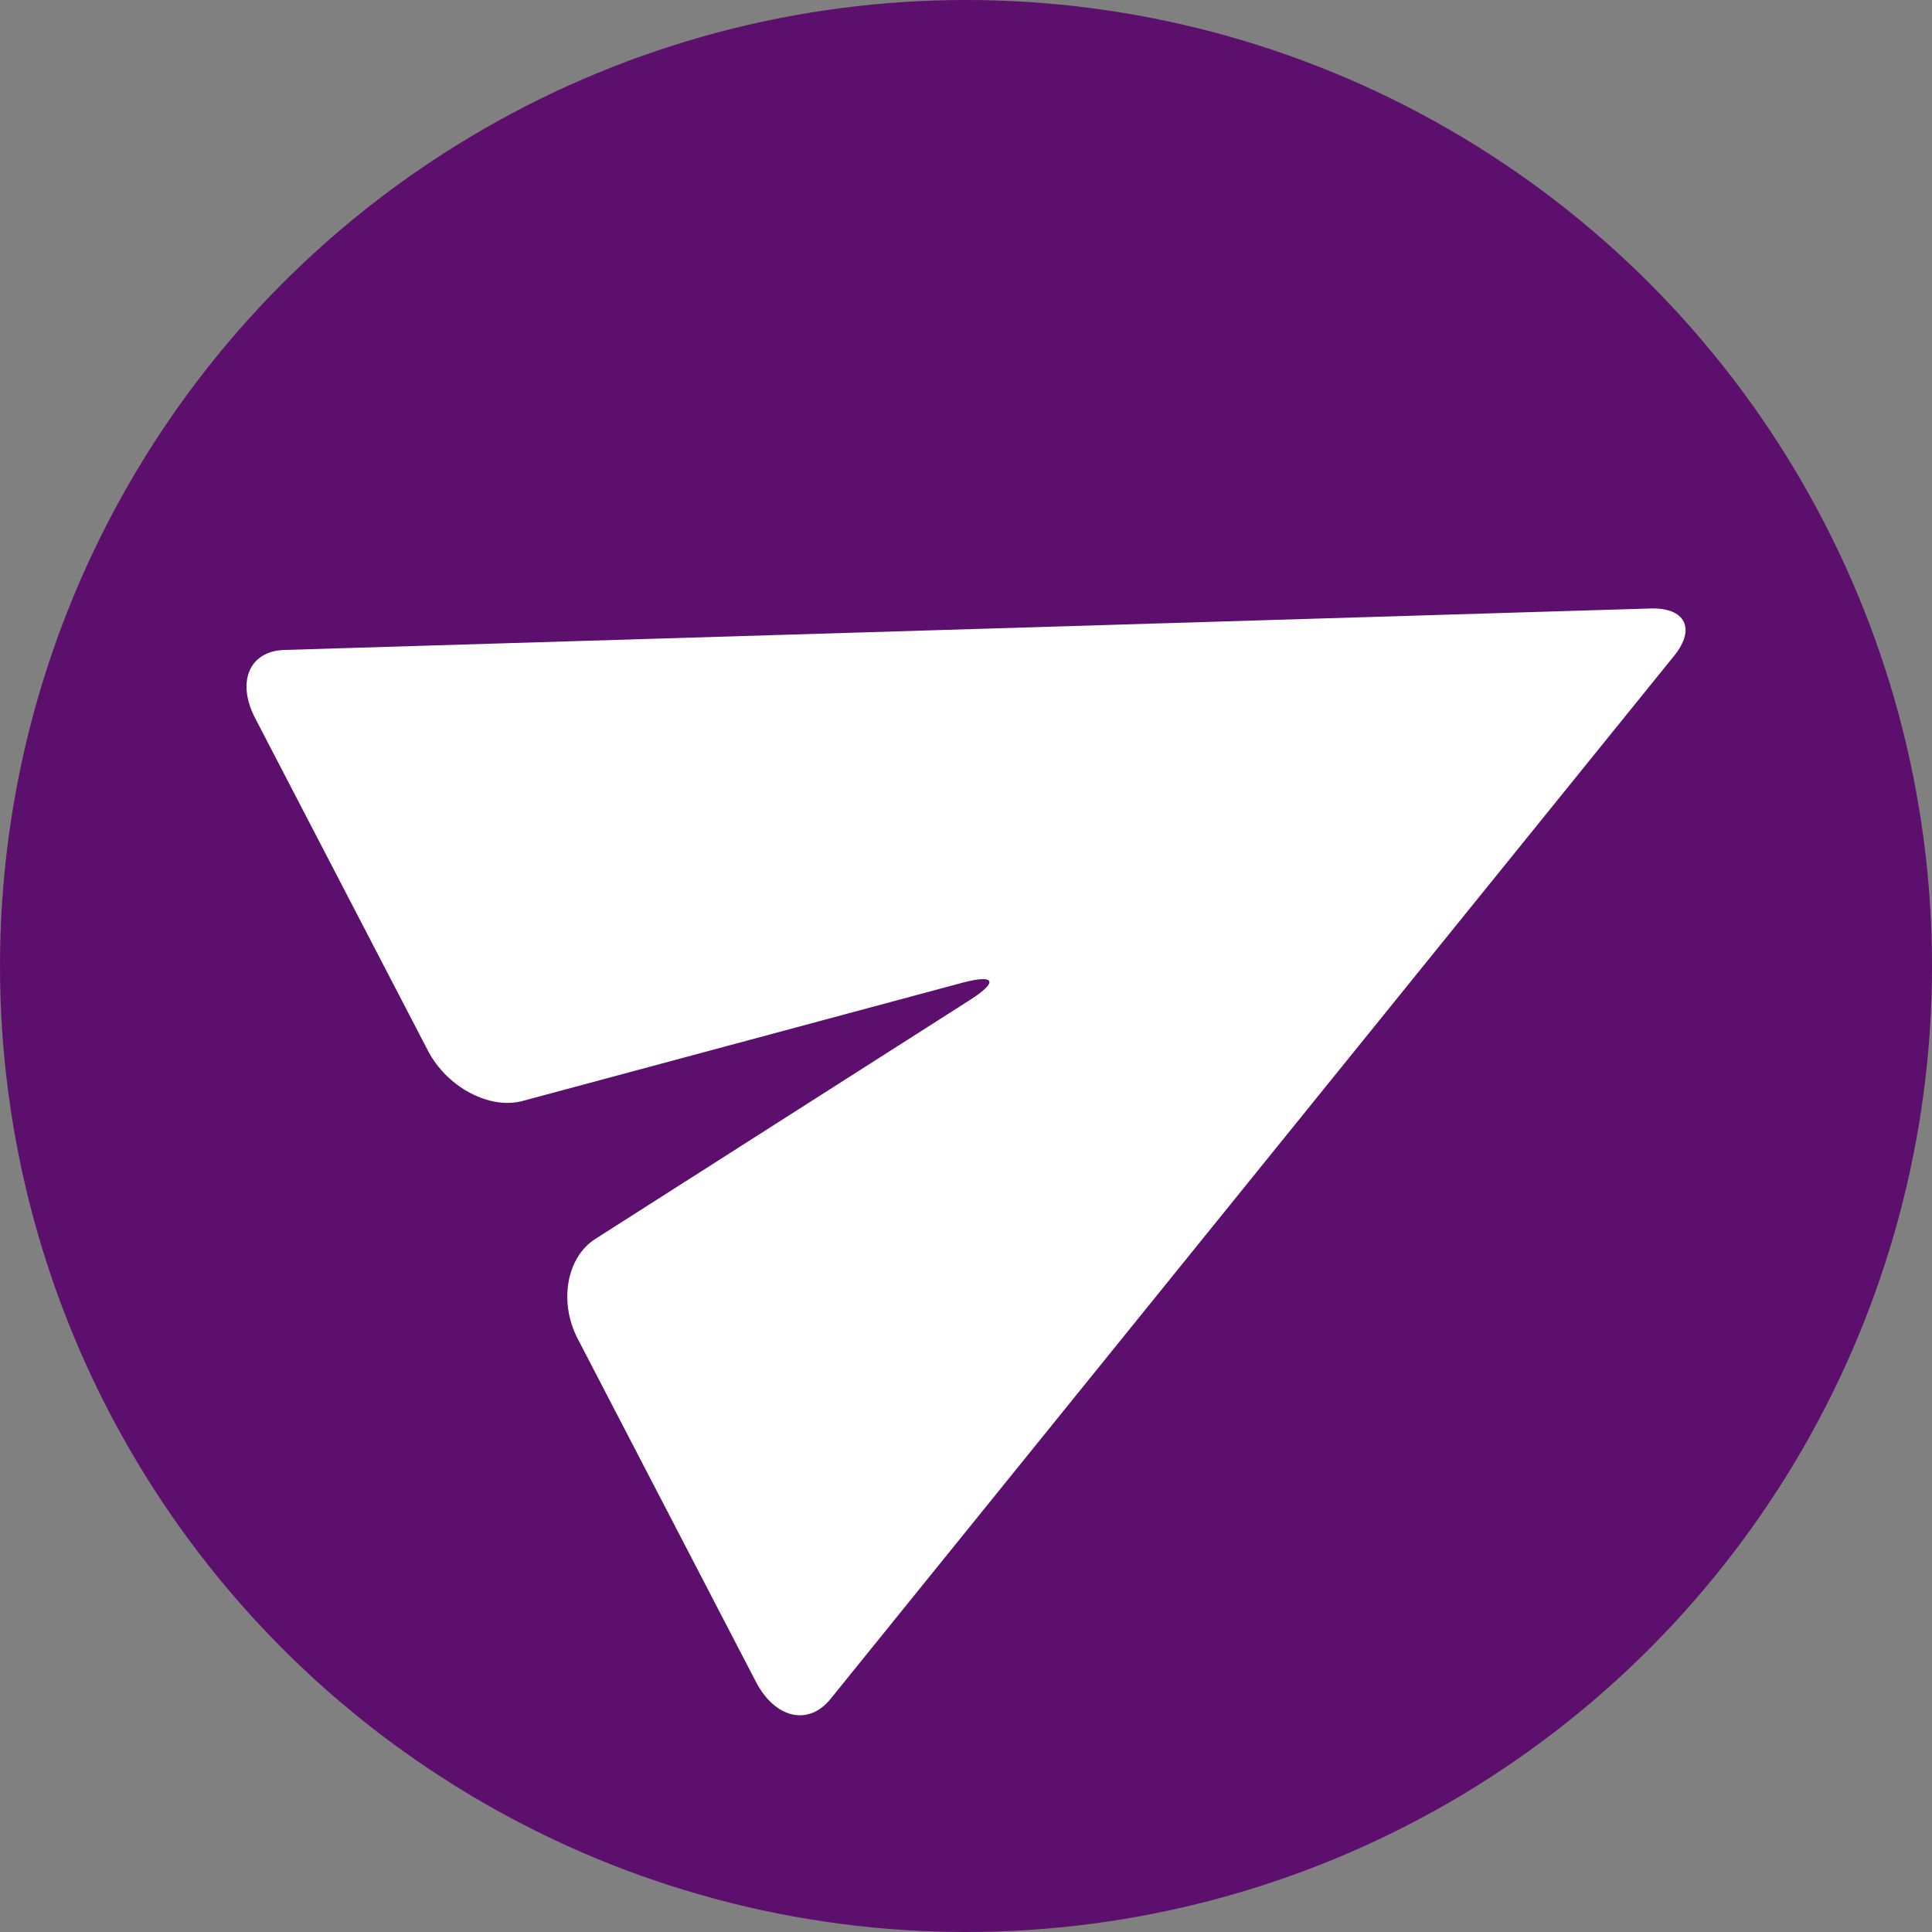 <?xml version="1.0" encoding="utf-8"?>
<!-- Generator: Adobe Illustrator 16.0.0, SVG Export Plug-In . SVG Version: 6.00 Build 0)  -->
<!DOCTYPE svg PUBLIC "-//W3C//DTD SVG 1.1//EN" "http://www.w3.org/Graphics/SVG/1.1/DTD/svg11.dtd">
<svg version="1.1" id="Layer_1" xmlns="http://www.w3.org/2000/svg" xmlns:xlink="http://www.w3.org/1999/xlink" x="0px" y="0px"
	 width="60px" height="60px" viewBox="0 0 60 60" enable-background="new 0 0 60 60" xml:space="preserve">
<rect x="0" y="0" width="60" height="60" fill="#808080" stroke="none"/>
<circle fill="#5D0F6D" cx="30" cy="30" r="30"/>
<g>
	<path fill="#FFFFFF" d="M8.829,20.185c-1.084,0.033-1.495,0.99-0.901,2.125l5.361,10.318c0.59,1.136,1.913,1.839,2.937,1.564
		l13.652-3.67c1.025-0.274,1.139-0.039,0.248,0.531l-11.644,7.427c-0.888,0.569-1.133,1.961-0.54,3.097l5.535,10.655
		c0.591,1.136,1.629,1.376,2.311,0.536l26.205-32.403c0.681-0.841,0.347-1.503-0.742-1.468L8.829,20.185z"/>
</g>
</svg>
